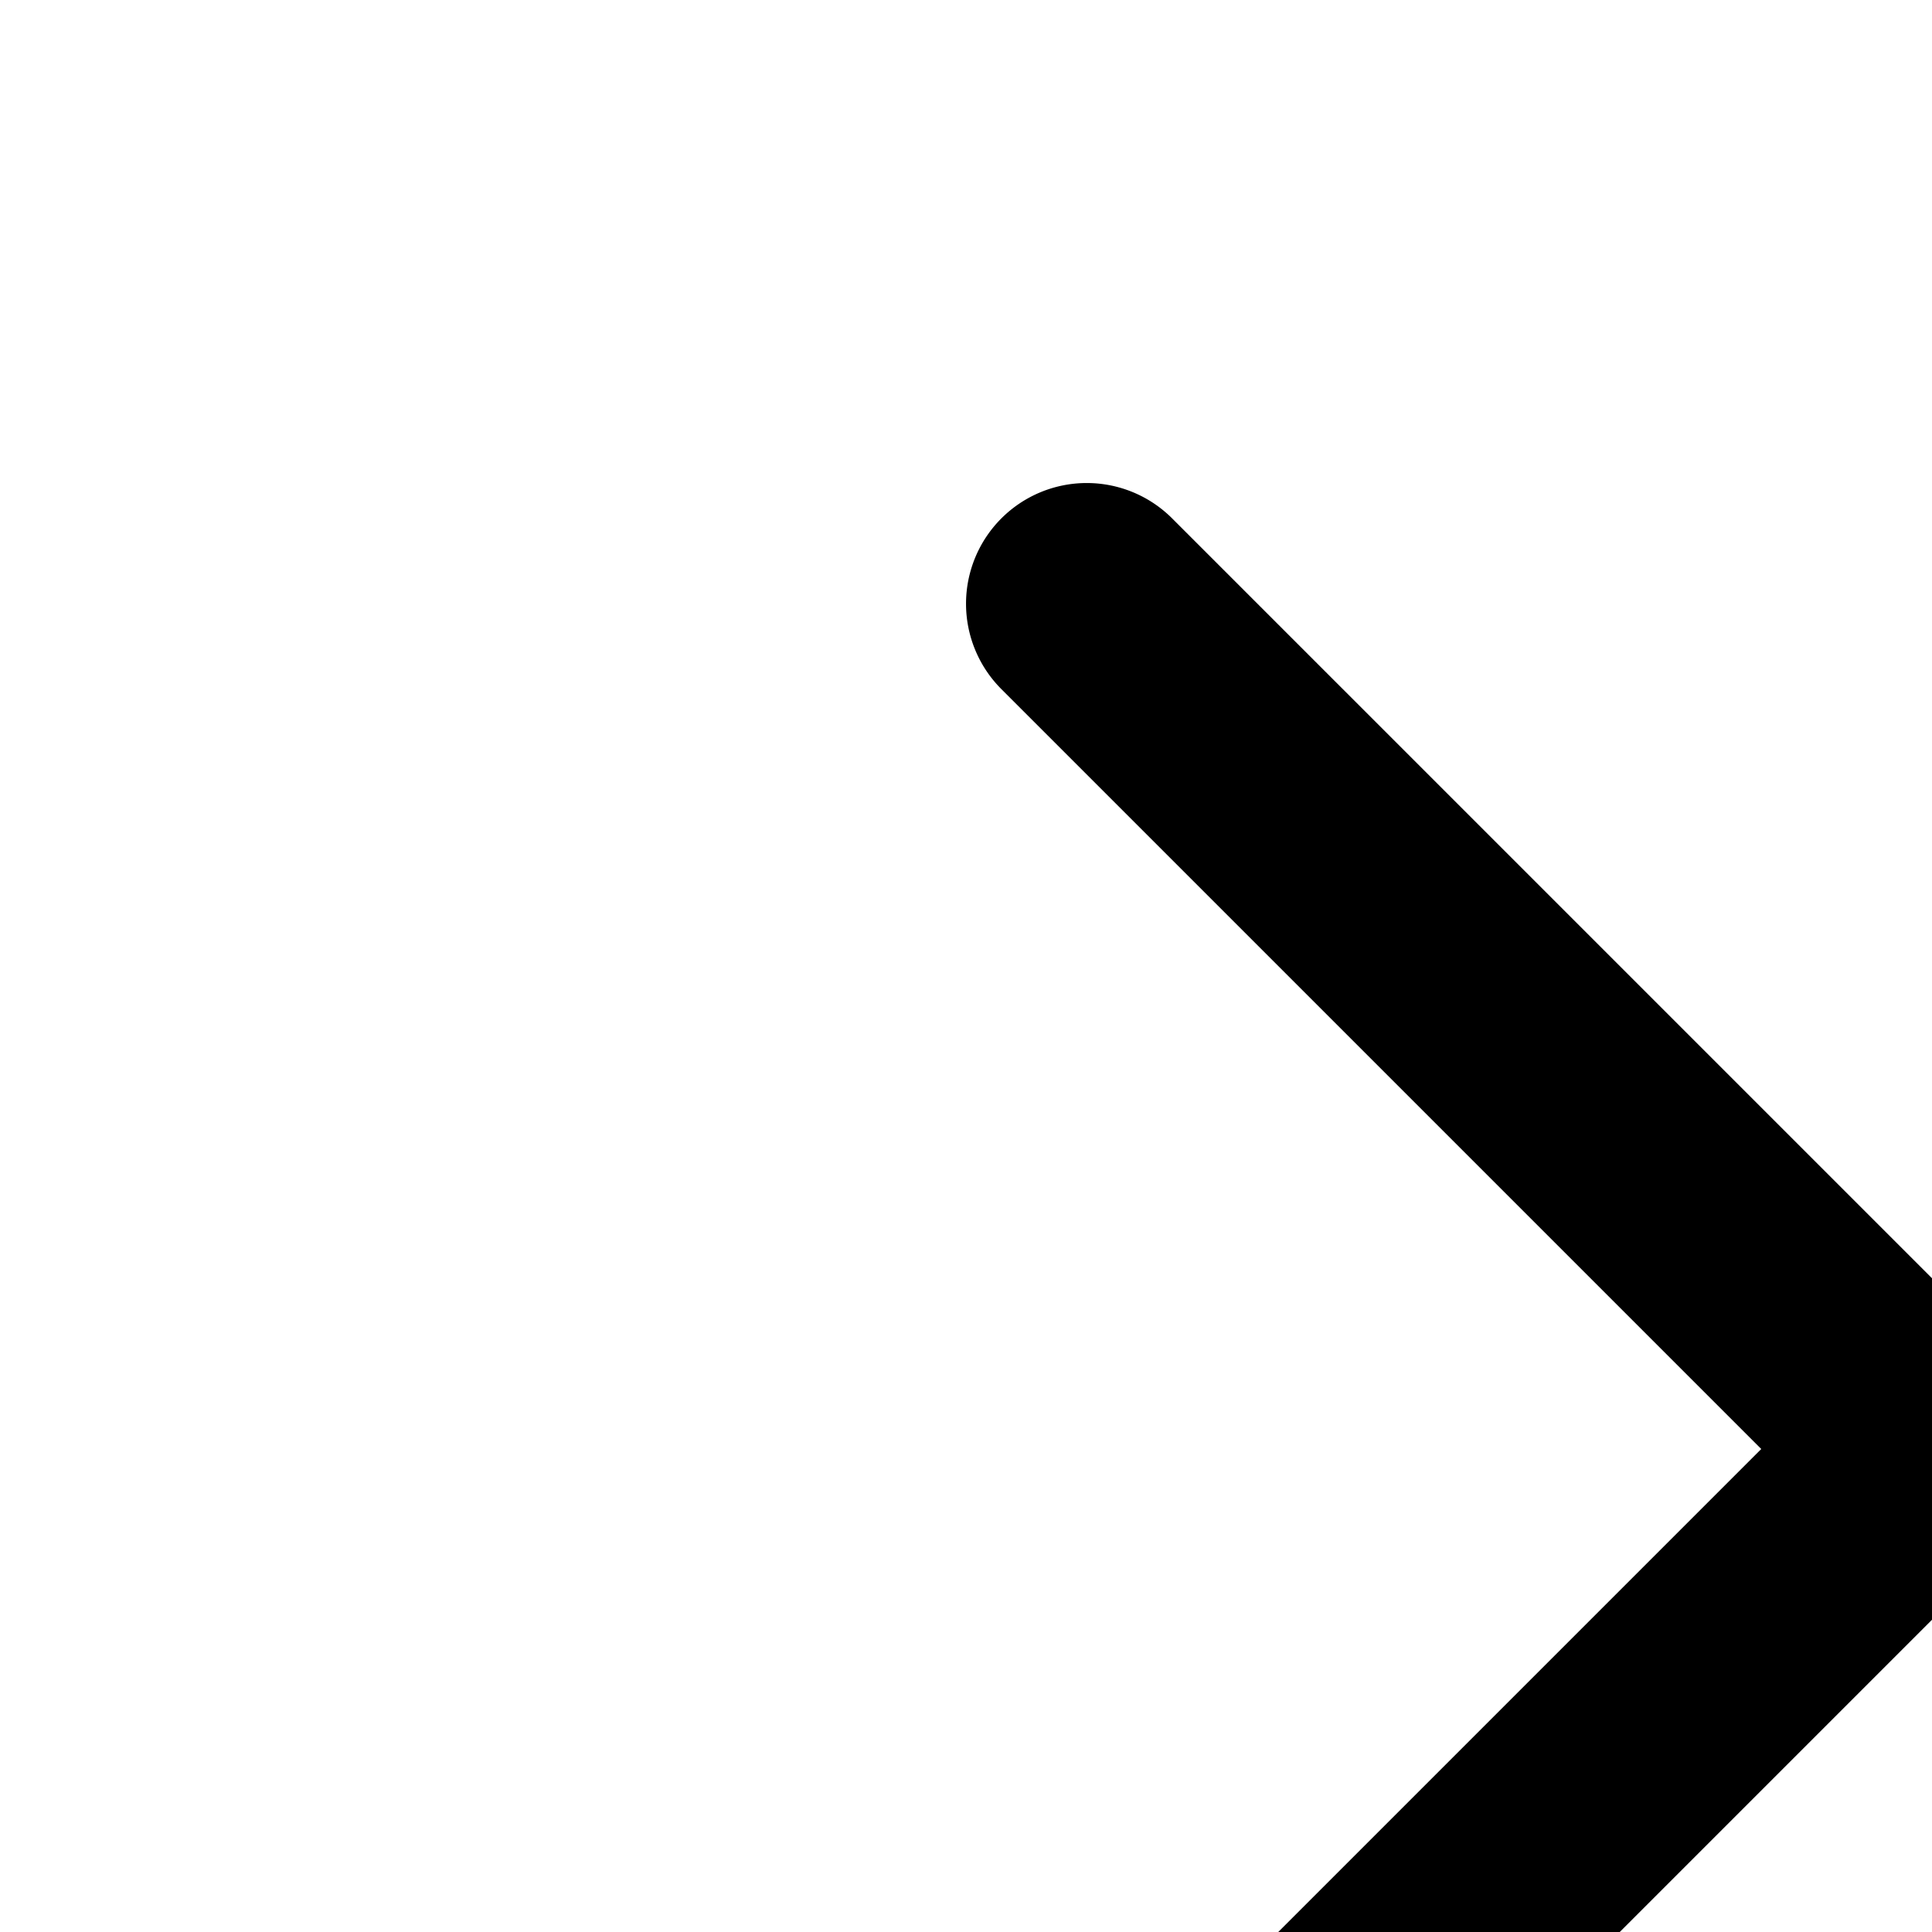<svg xmlns="http://www.w3.org/2000/svg" viewBox="0 0 16 16"><path fill="currentColor" fill-rule="evenodd" d="M8.293 4.293a1 1 0 000 1.414L14.586 12l-6.293 6.293a1 1 0 101.414 1.414l7-7a1 1 0 000-1.414l-7-7a1 1 0 00-1.414 0z" clip-rule="evenodd"/></svg>
